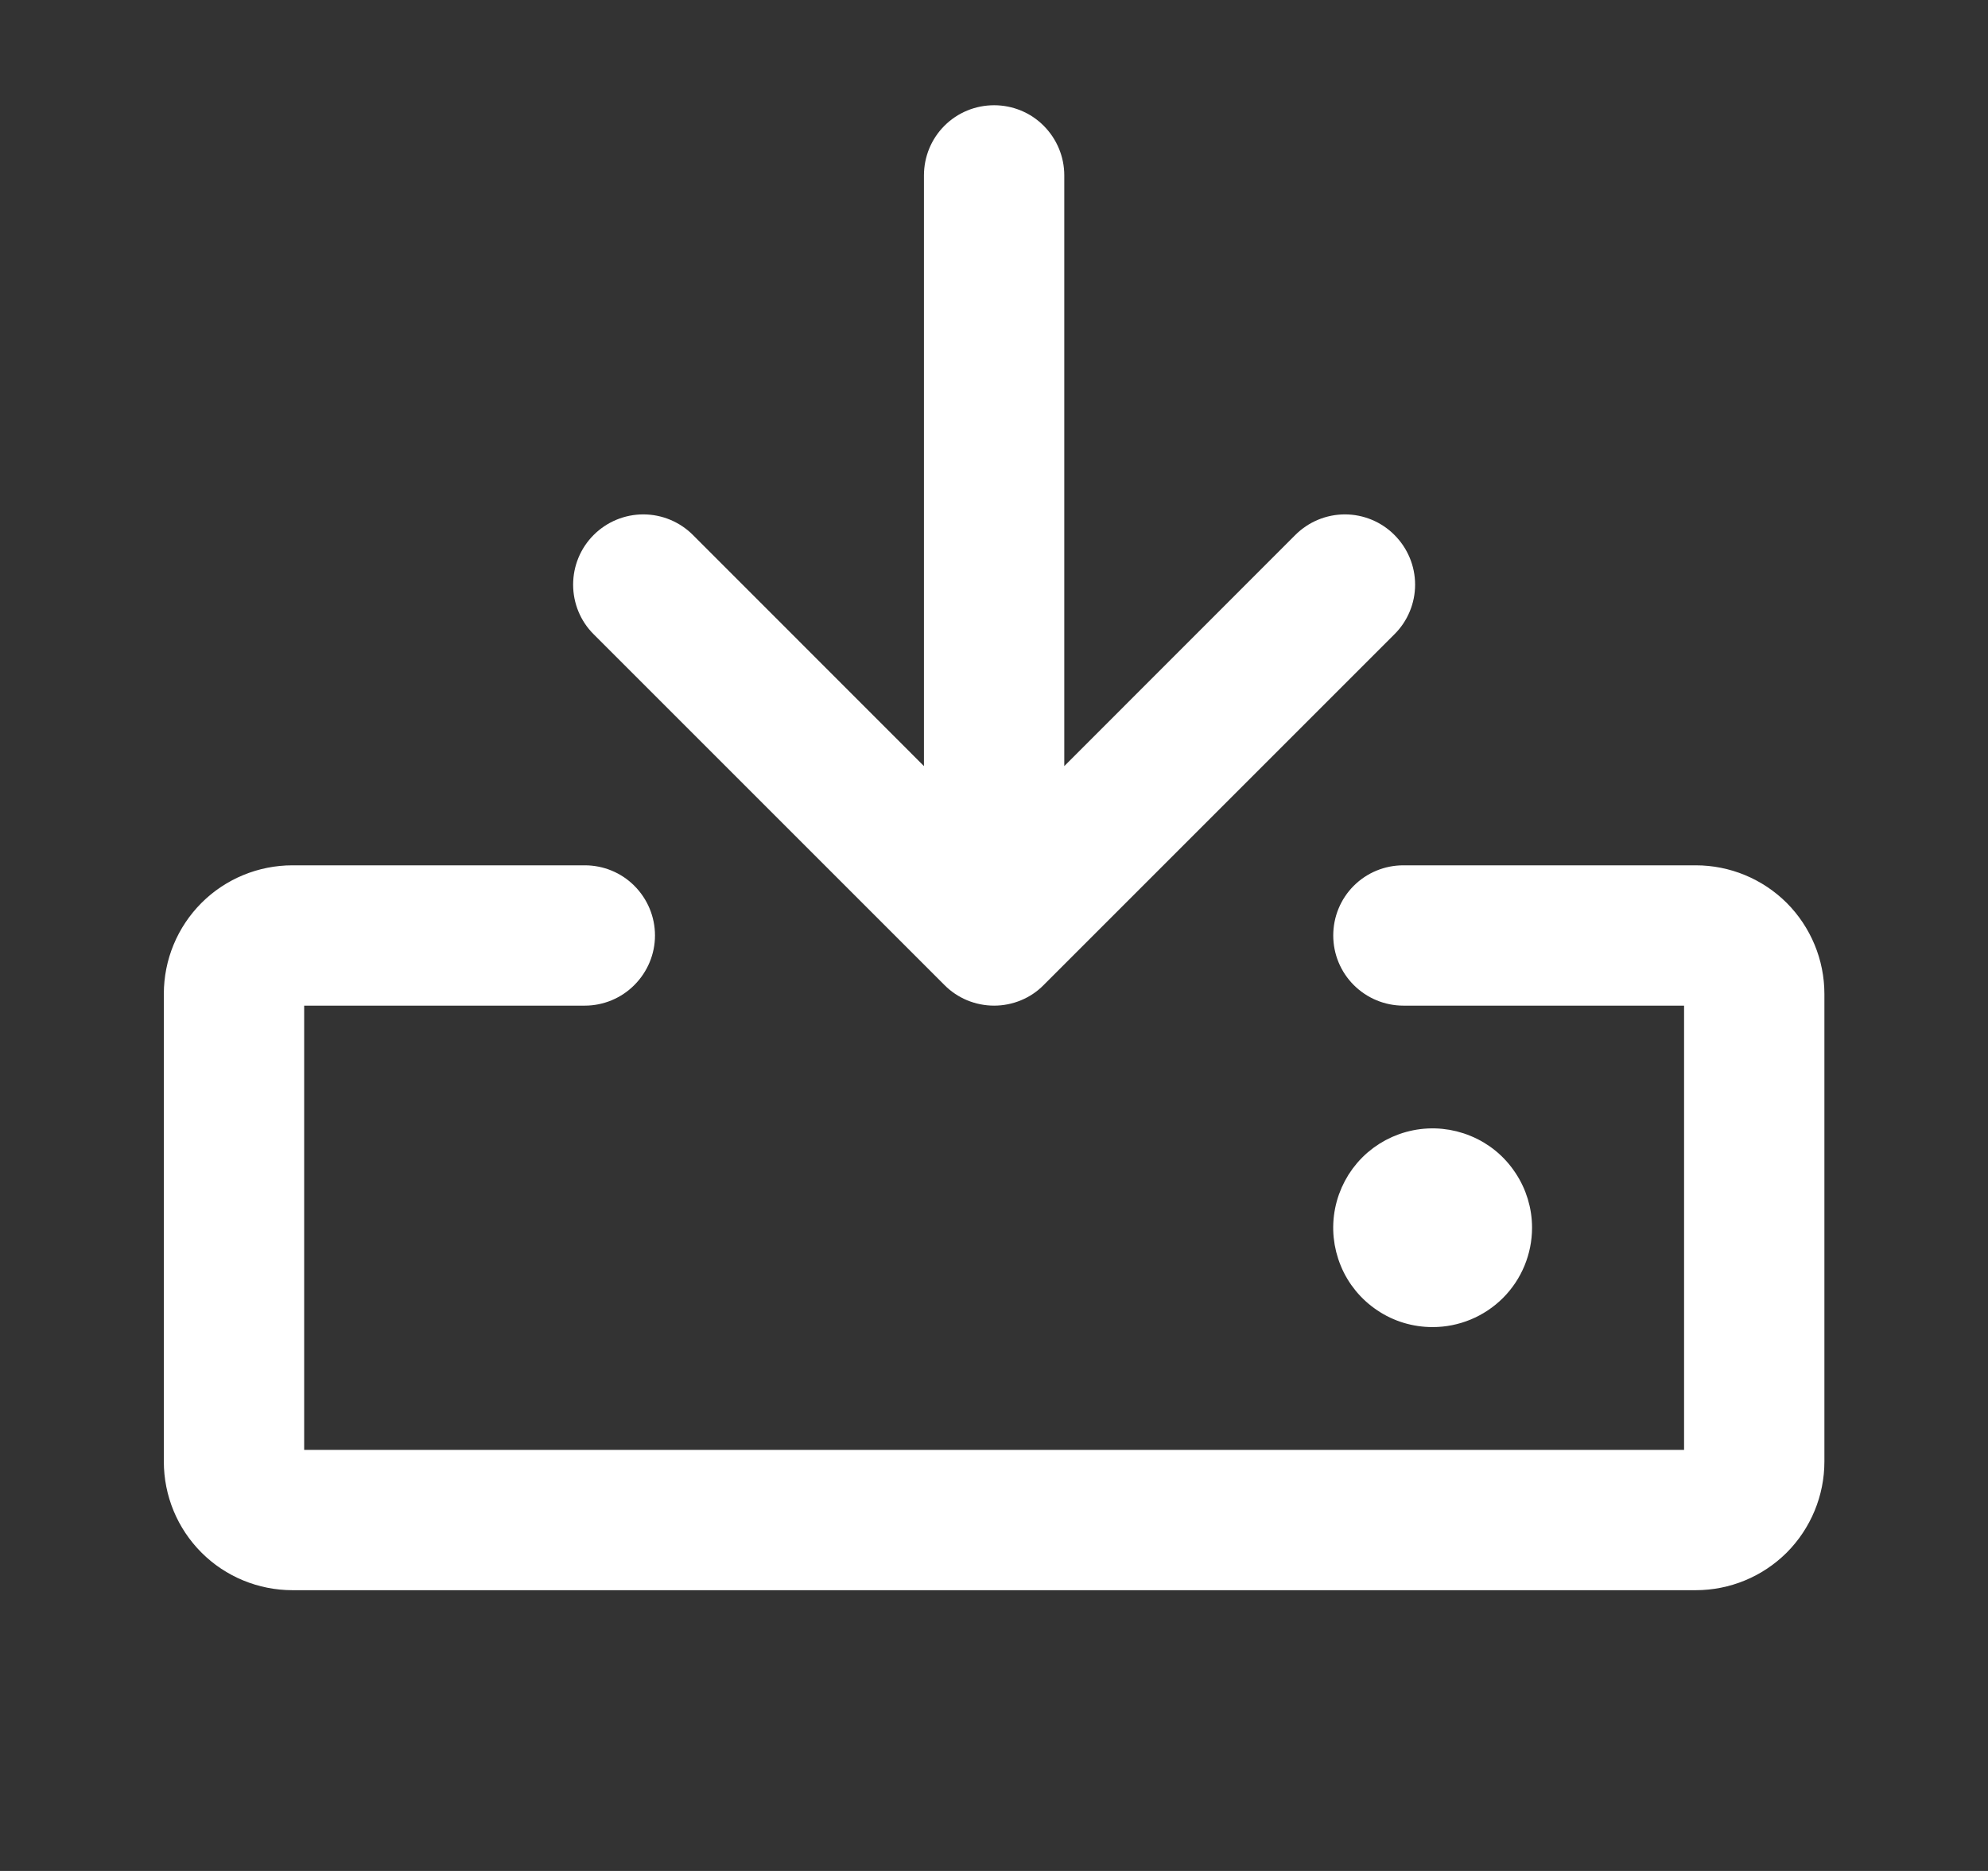 <svg width="17" height="16" viewBox="0 0 17 16" fill="none" xmlns="http://www.w3.org/2000/svg">
<rect x="0" y="0" width="17" height="16" fill="#333333" stroke="none"/>
<path d="M15.501 8.5V12.499C15.501 12.765 15.395 13.019 15.208 13.207C15.02 13.394 14.766 13.499 14.501 13.499H2.501C2.236 13.499 1.981 13.394 1.794 13.207C1.606 13.019 1.501 12.765 1.501 12.499V8.5C1.501 8.234 1.606 7.98 1.794 7.792C1.981 7.605 2.236 7.5 2.501 7.5H5.001C5.133 7.5 5.261 7.552 5.354 7.646C5.448 7.74 5.501 7.867 5.501 8C5.501 8.132 5.448 8.259 5.354 8.353C5.261 8.447 5.133 8.5 5.001 8.5H2.501V12.499H14.501V8.5H12.001C11.868 8.5 11.741 8.447 11.647 8.353C11.553 8.259 11.501 8.132 11.501 8C11.501 7.867 11.553 7.74 11.647 7.646C11.741 7.552 11.868 7.5 12.001 7.5H14.501C14.766 7.5 15.02 7.605 15.208 7.792C15.395 7.98 15.501 8.234 15.501 8.5ZM8.147 8.353C8.193 8.4 8.249 8.437 8.309 8.462C8.37 8.487 8.435 8.5 8.501 8.5C8.566 8.5 8.632 8.487 8.692 8.462C8.753 8.437 8.808 8.4 8.854 8.353L11.854 5.353C11.948 5.26 12.001 5.132 12.001 5C12.001 4.867 11.948 4.74 11.854 4.646C11.761 4.552 11.633 4.499 11.501 4.499C11.368 4.499 11.241 4.552 11.147 4.646L9.001 6.793V1.5C9.001 1.367 8.948 1.24 8.854 1.146C8.761 1.052 8.633 1 8.501 1C8.368 1 8.241 1.052 8.147 1.146C8.053 1.24 8.001 1.367 8.001 1.5V6.793L5.855 4.646C5.761 4.552 5.634 4.499 5.501 4.499C5.368 4.499 5.241 4.552 5.147 4.646C5.053 4.74 5.001 4.867 5.001 5C5.001 5.132 5.053 5.26 5.147 5.353L8.147 8.353ZM13.001 10.499C13.001 10.351 12.957 10.206 12.874 10.083C12.792 9.959 12.675 9.863 12.538 9.807C12.401 9.75 12.25 9.735 12.104 9.764C11.959 9.793 11.825 9.864 11.72 9.969C11.615 10.074 11.544 10.208 11.515 10.353C11.486 10.499 11.501 10.649 11.558 10.787C11.614 10.924 11.711 11.041 11.834 11.123C11.957 11.206 12.102 11.249 12.251 11.249C12.45 11.249 12.64 11.17 12.781 11.03C12.922 10.889 13.001 10.698 13.001 10.499Z" fill="white" stroke="white" stroke-width="0.2"/>
</svg>
